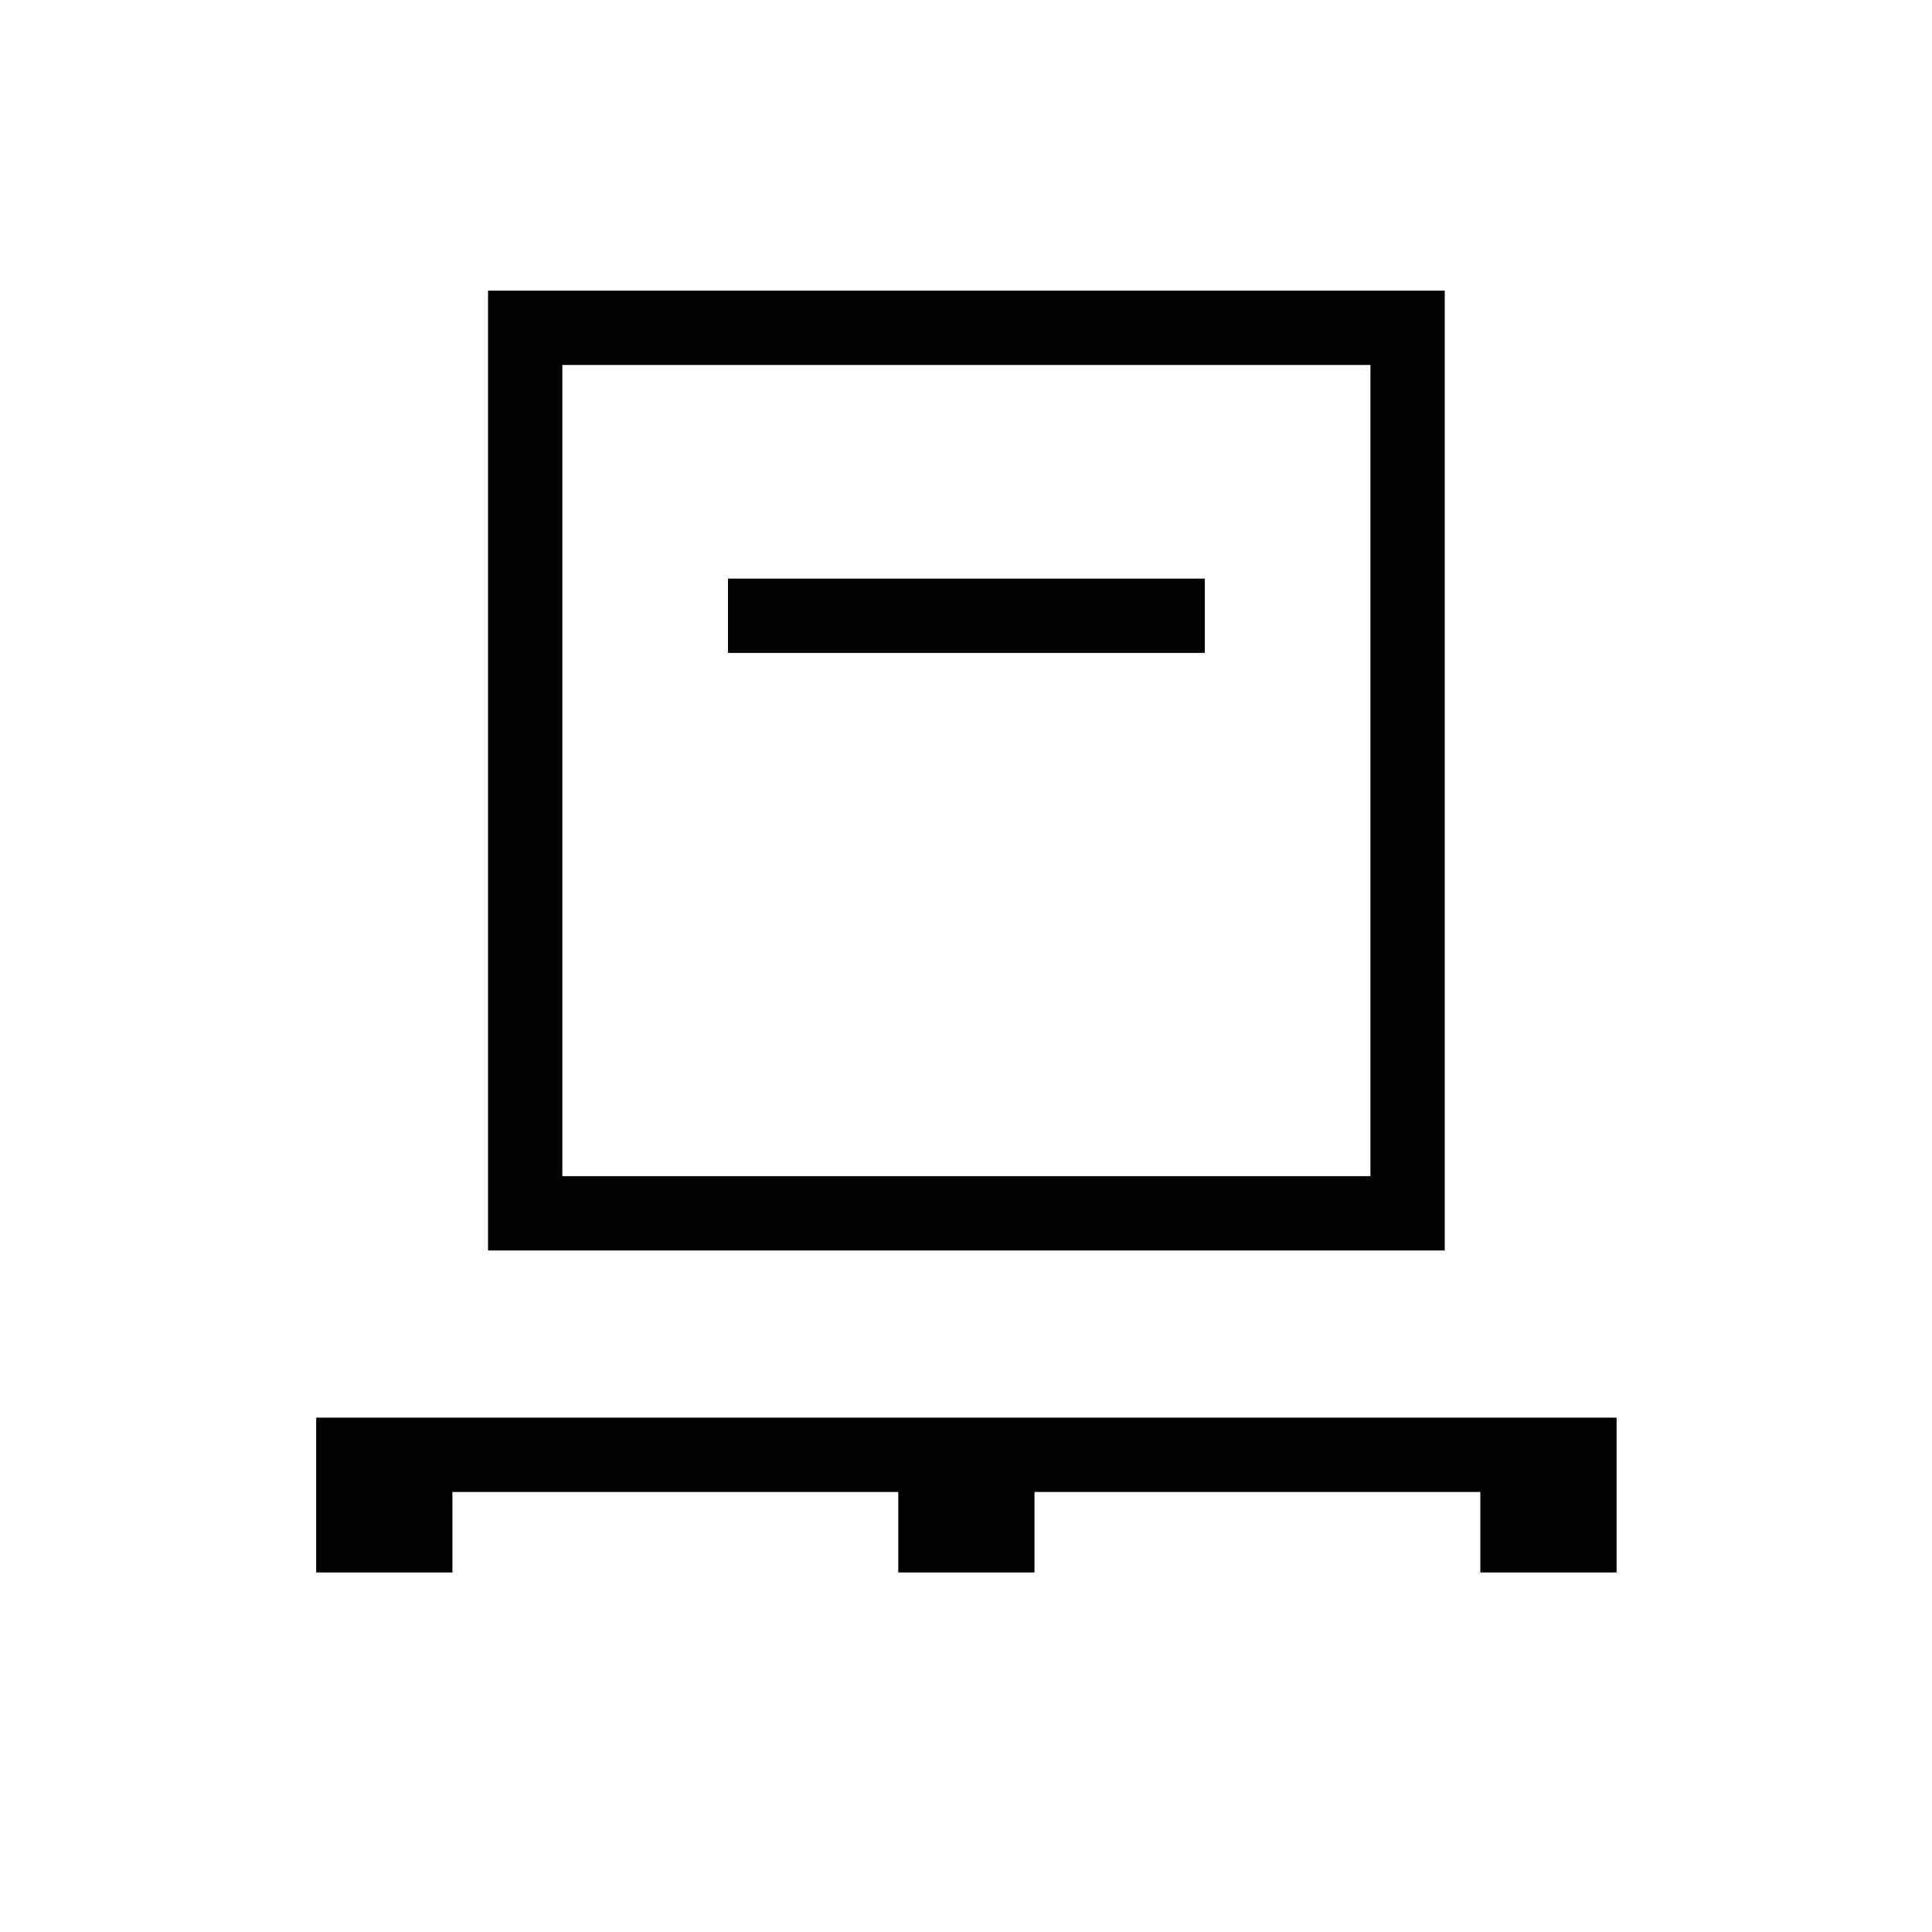 <svg xmlns="http://www.w3.org/2000/svg" height="24" viewBox="0 -960 960 960" width="24"><path d="M157.11-178.65v-76.93h646.16v76.93h-67.69v-40H514.04v40h-67.69v-40H224.81v40h-67.7Zm85.39-160v-476.93h475.38v476.93H242.5Zm36.92-36.93h401.54v-403.07H279.42v403.07Zm82.31-260h236.92v-36.92H361.73v36.92Zm-82.31 260v-403.07 403.07Z"/></svg>